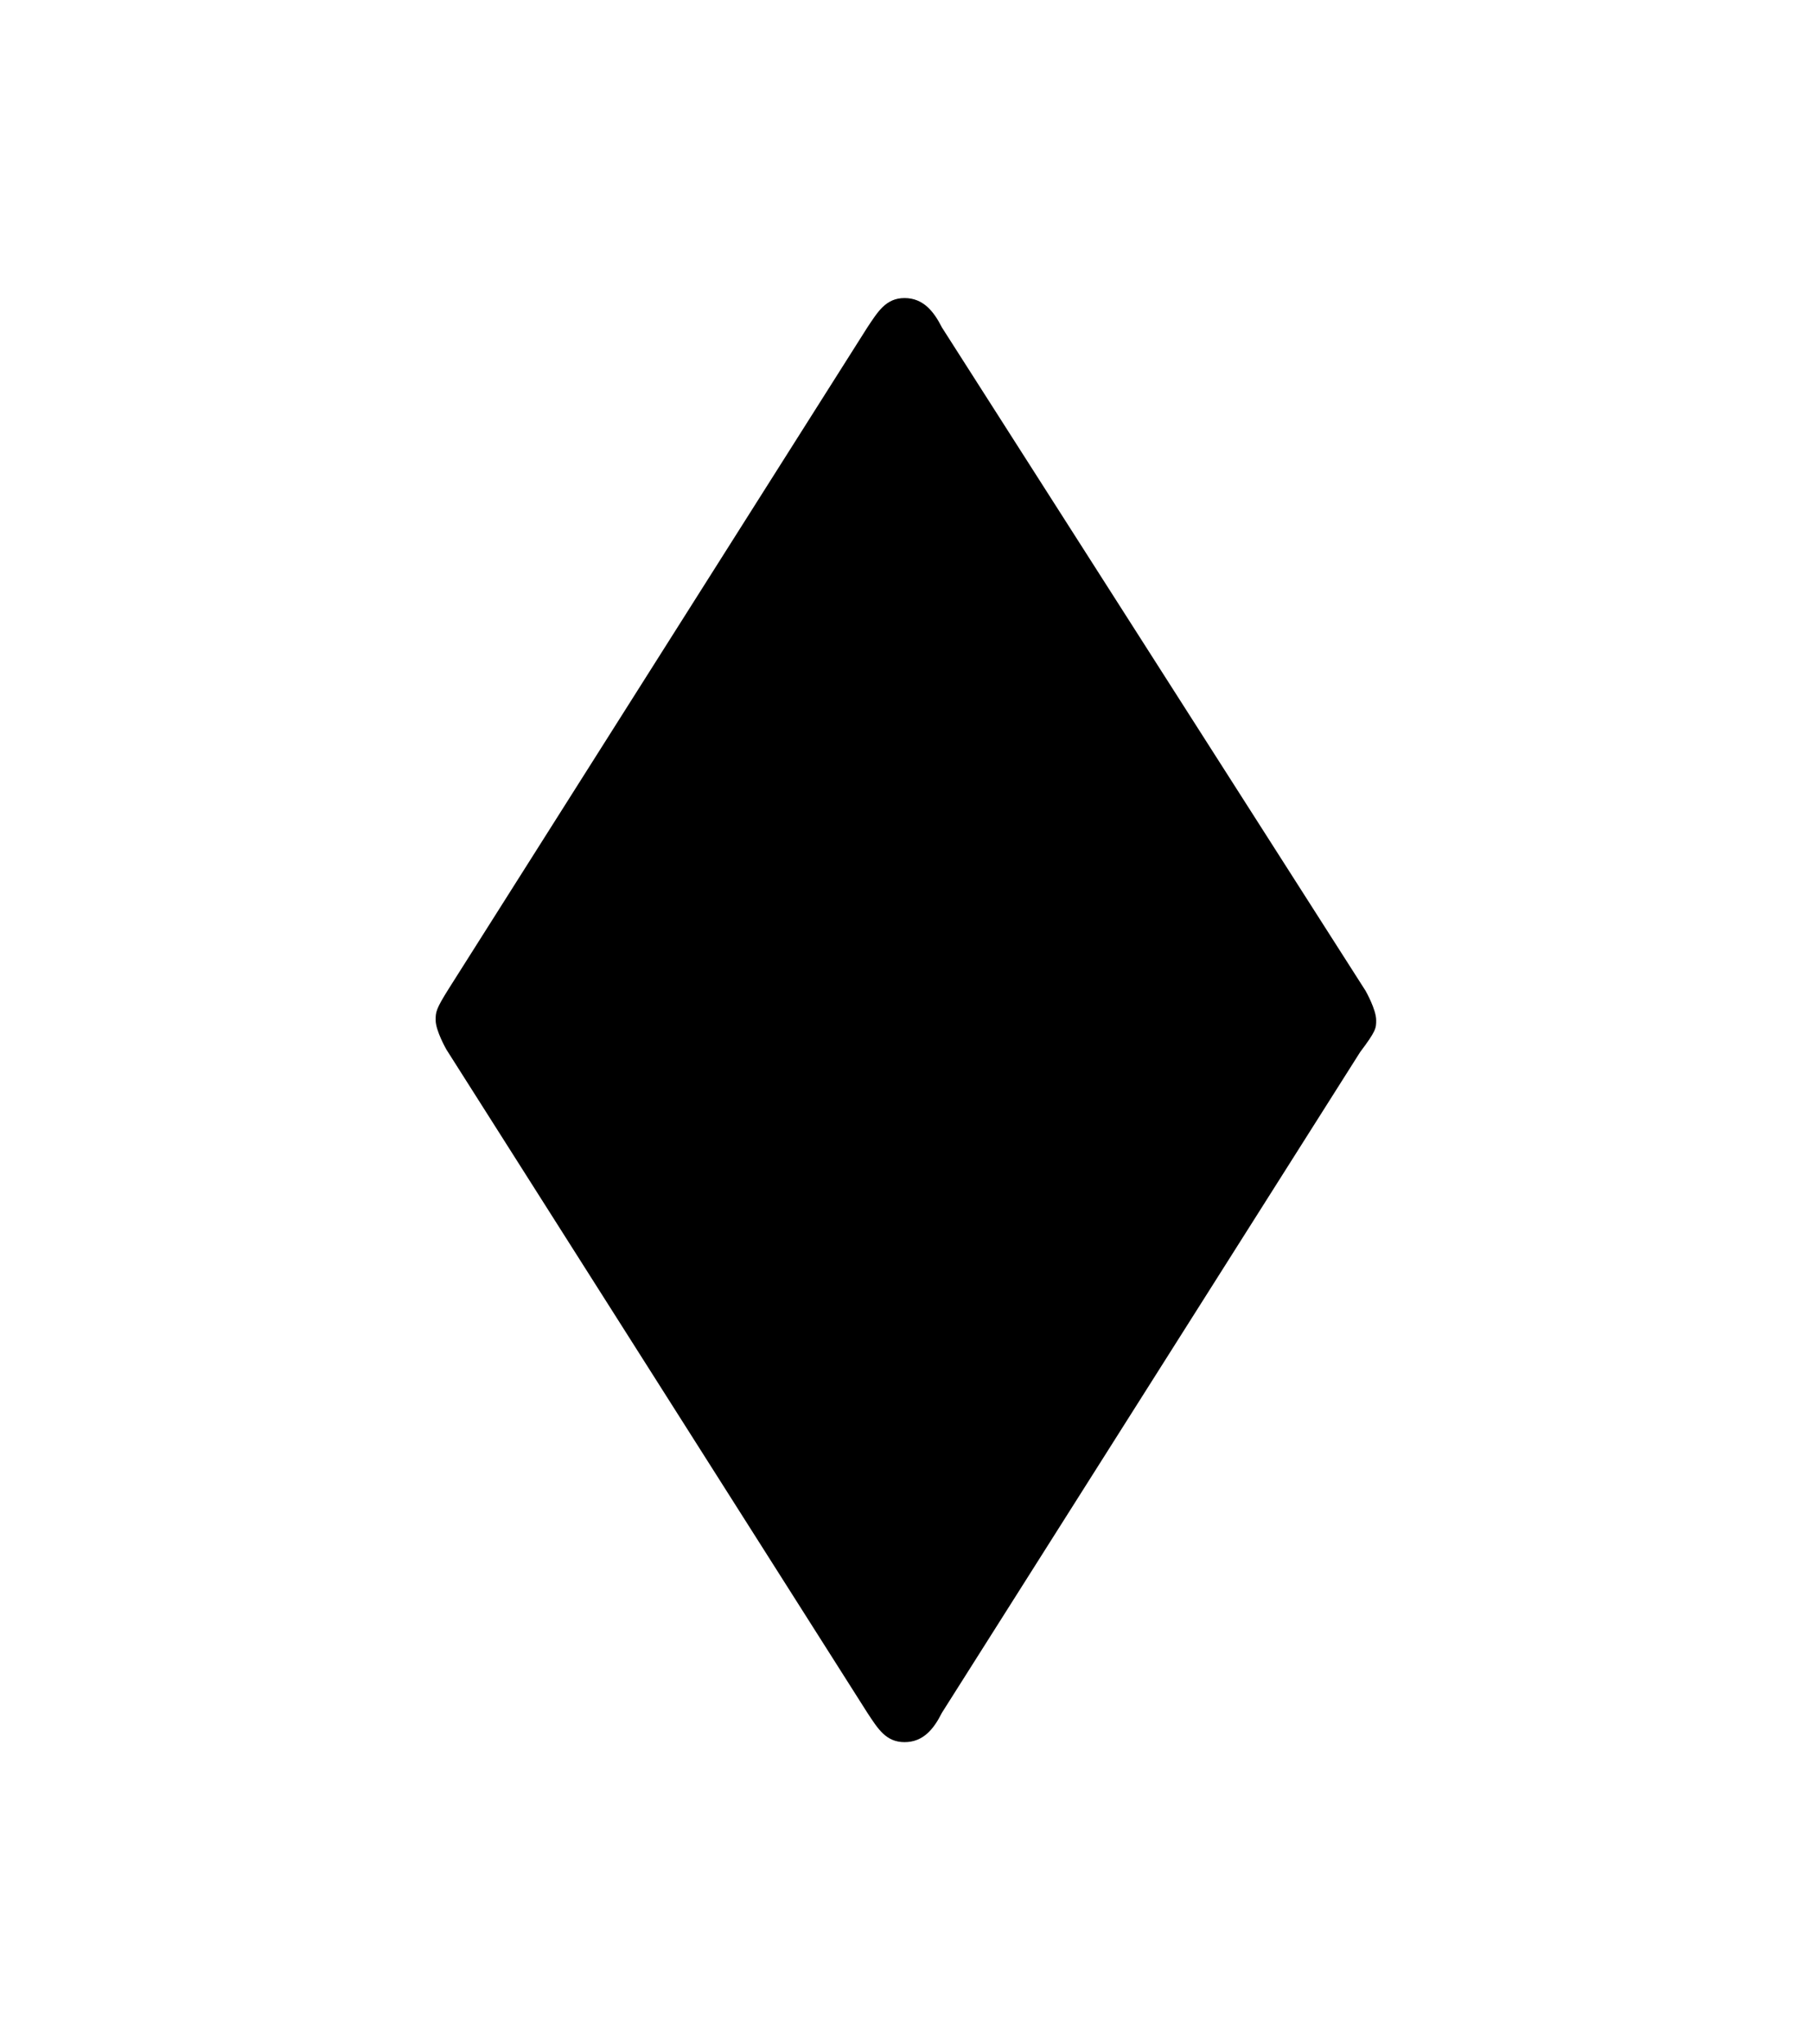 <?xml version="1.0" encoding="UTF-8"?>
<svg xmlns="http://www.w3.org/2000/svg" xmlns:xlink="http://www.w3.org/1999/xlink" width="10.627pt" height="11.989pt" viewBox="0 0 10.627 11.989" version="1.1">
<defs>
<g>
<symbol overflow="visible" id="glyph0-0">
<path style="stroke:none;" d=""/>
</symbol>
<symbol overflow="visible" id="glyph0-1">
<path style="stroke:none;" d="M 5.984 -2.719 C 6.078 -2.844 6.078 -2.859 6.078 -2.906 C 6.078 -2.969 6.016 -3.078 6.016 -3.078 L 3.531 -6.969 C 3.484 -7.062 3.422 -7.141 3.312 -7.141 C 3.203 -7.141 3.156 -7.062 3.094 -6.969 L 0.641 -3.094 C 0.562 -2.969 0.562 -2.953 0.562 -2.906 C 0.562 -2.844 0.625 -2.734 0.625 -2.734 L 3.094 1.156 C 3.156 1.25 3.203 1.328 3.312 1.328 C 3.422 1.328 3.484 1.25 3.531 1.156 Z "/>
</symbol>
</g>
</defs>
<g id="surface1">
<g style="fill:rgb(0%,0%,0%);fill-opacity:1;">
  <use xlink:href="#glyph0-1" x="1.993" y="8.889"/>
</g>
</g>
</svg>
